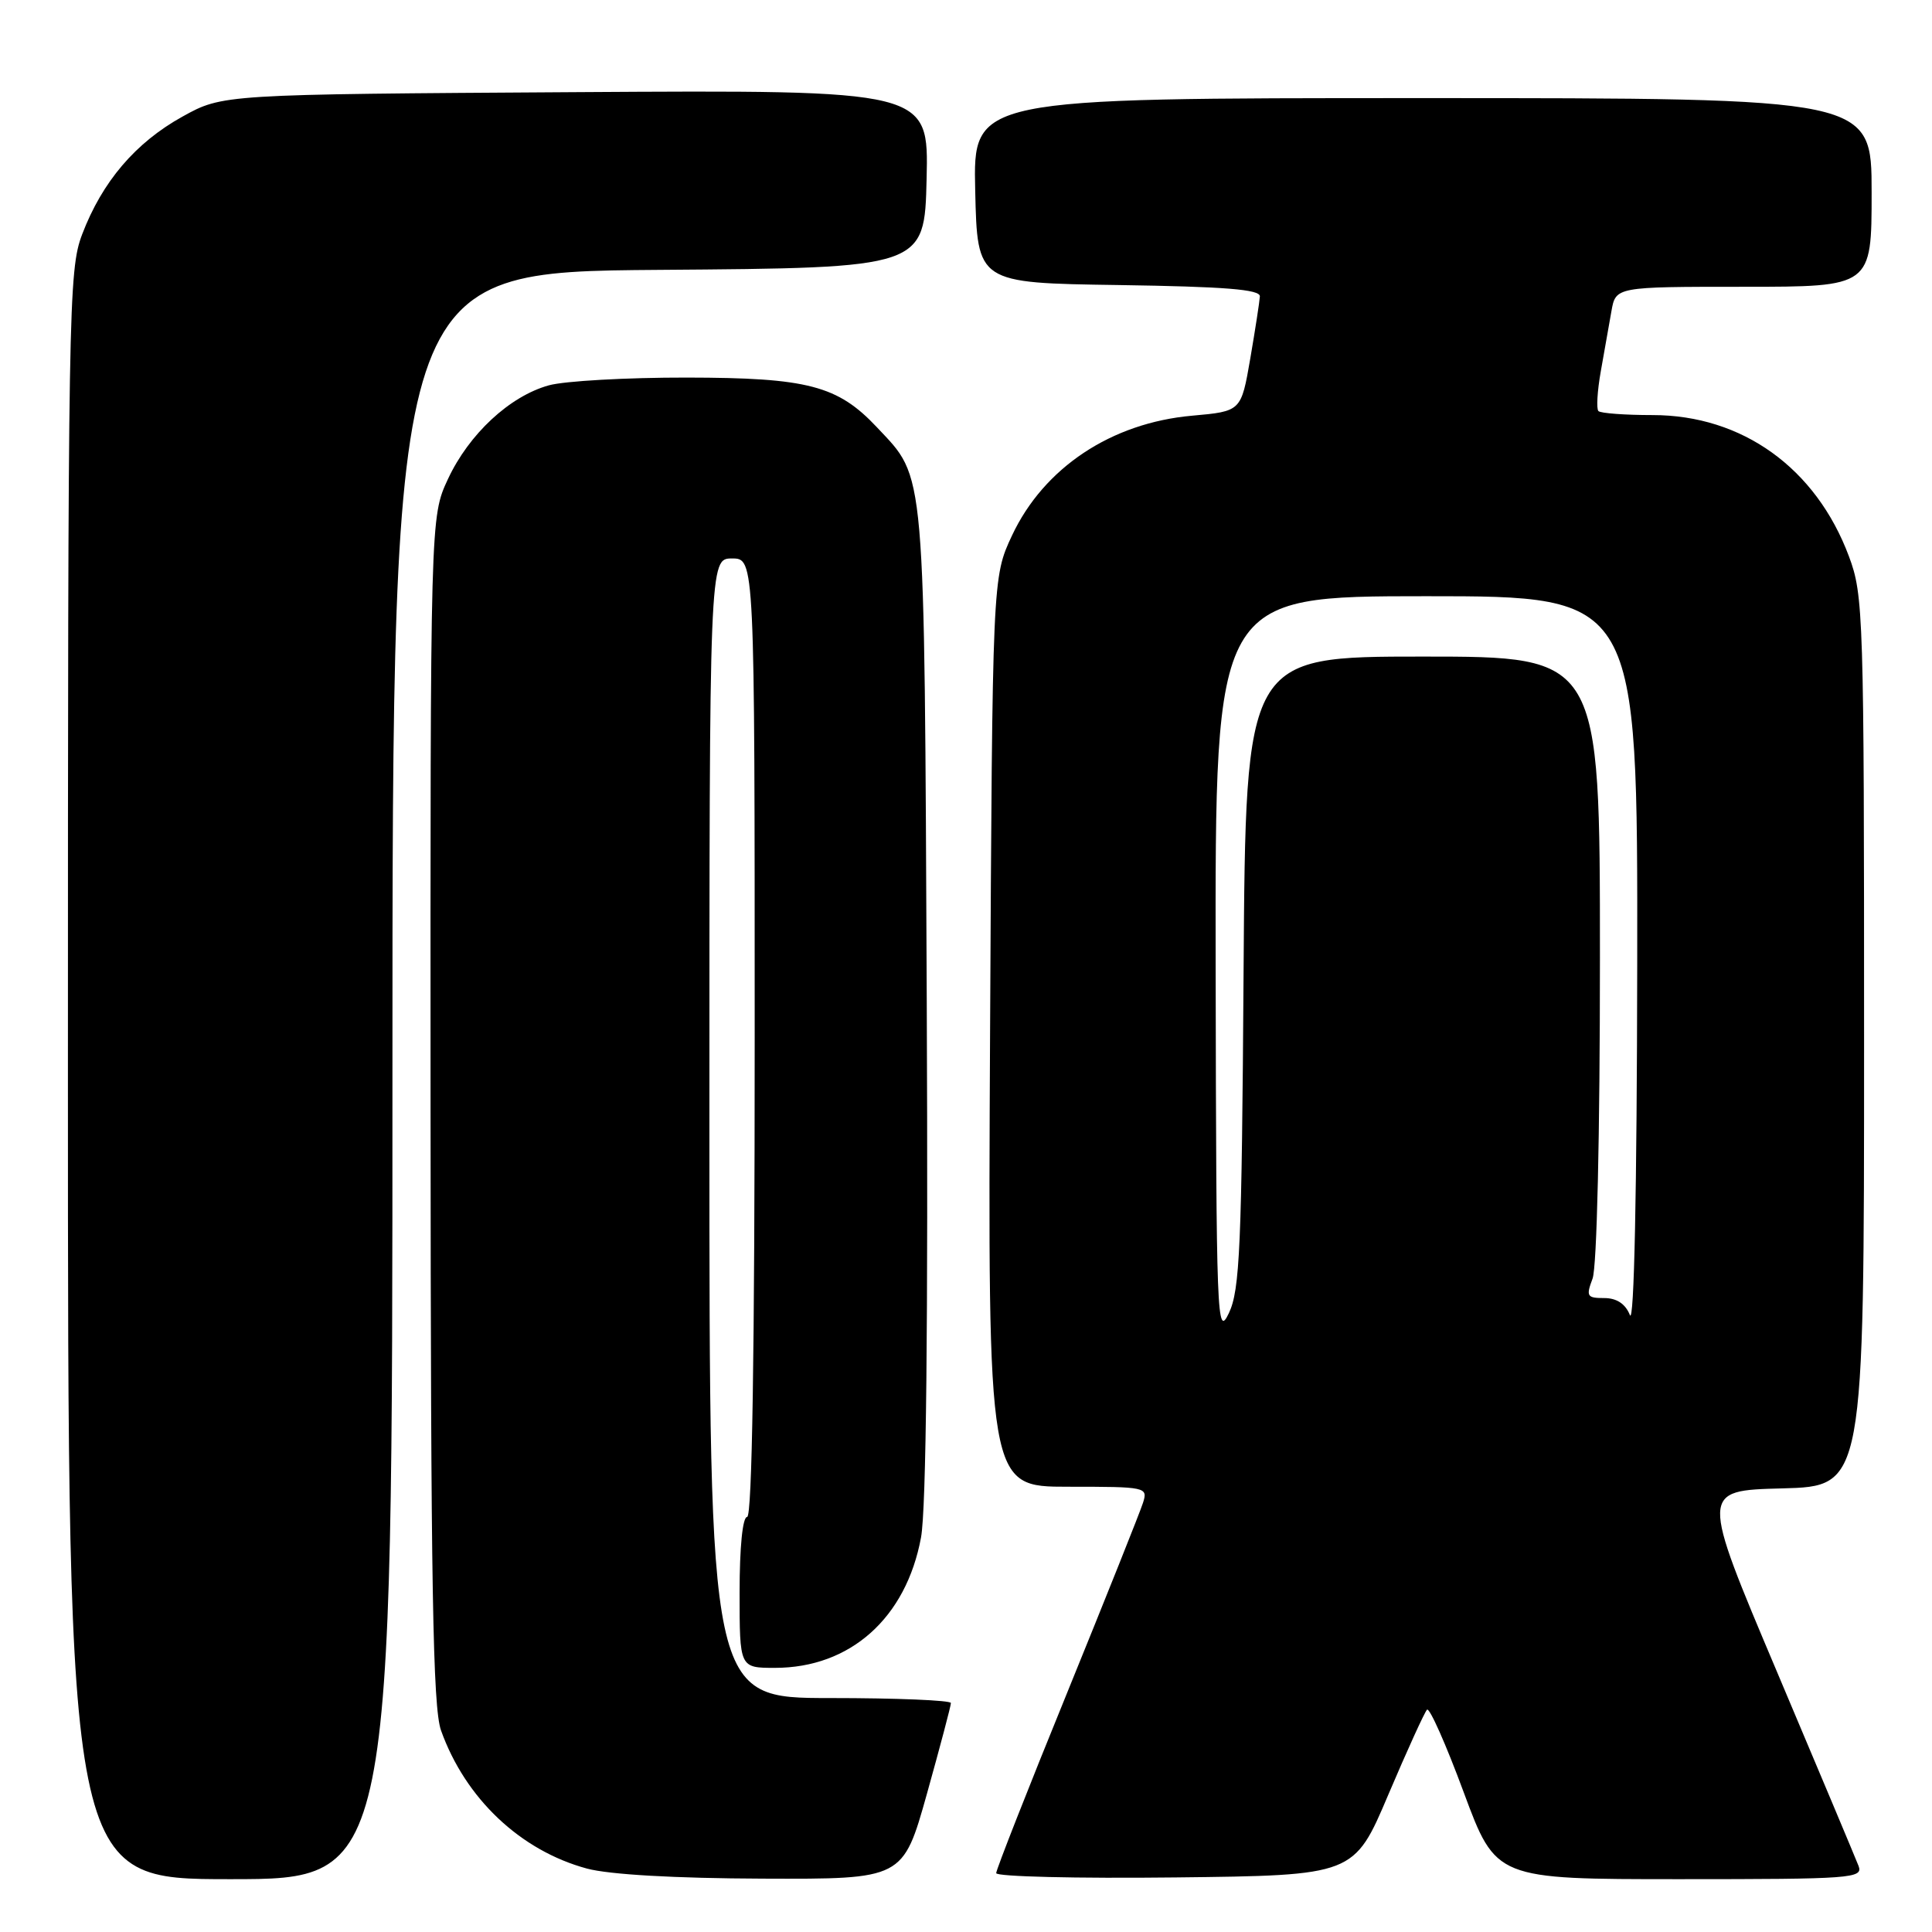 <?xml version="1.0" encoding="UTF-8" standalone="no"?>
<!DOCTYPE svg PUBLIC "-//W3C//DTD SVG 1.1//EN" "http://www.w3.org/Graphics/SVG/1.1/DTD/svg11.dtd" >
<svg xmlns="http://www.w3.org/2000/svg" xmlns:xlink="http://www.w3.org/1999/xlink" version="1.1" viewBox="0 0 256 256">
 <g >
 <path fill="currentColor"
d=" M 52.00 142.51 C 52.00 36.03 52.00 36.03 87.25 35.76 C 122.50 35.50 122.50 35.50 122.78 23.71 C 123.06 11.92 123.06 11.92 76.28 12.21 C 29.50 12.50 29.50 12.50 24.18 15.45 C 17.95 18.90 13.54 24.08 10.89 31.04 C 9.08 35.81 9.00 40.45 9.00 142.51 C 9.00 249.00 9.00 249.00 30.50 249.00 C 52.00 249.00 52.00 249.00 52.00 142.51 Z  M 122.83 237.66 C 124.57 231.43 126.00 226.03 126.00 225.66 C 126.00 225.30 118.80 225.00 110.00 225.00 C 94.00 225.00 94.00 225.00 94.00 149.50 C 94.00 74.00 94.00 74.00 97.00 74.00 C 100.00 74.00 100.00 74.00 100.00 137.50 C 100.00 179.17 99.66 201.00 99.00 201.00 C 98.40 201.00 98.00 205.00 98.00 211.00 C 98.00 221.00 98.00 221.00 102.68 221.00 C 112.67 221.00 120.07 214.39 122.04 203.72 C 122.73 200.01 122.99 175.38 122.80 132.77 C 122.47 60.88 122.70 63.56 116.20 56.62 C 111.00 51.09 107.03 50.05 91.00 50.03 C 83.03 50.02 74.80 50.48 72.72 51.06 C 67.53 52.50 62.13 57.52 59.35 63.49 C 57.02 68.50 57.02 68.50 57.05 147.00 C 57.08 210.47 57.35 226.23 58.44 229.30 C 61.66 238.31 68.96 245.22 77.79 247.60 C 80.74 248.39 89.44 248.89 101.08 248.93 C 119.65 249.00 119.65 249.00 122.83 237.66 Z  M 183.96 237.80 C 186.46 231.92 188.77 226.85 189.09 226.54 C 189.42 226.23 191.61 231.16 193.95 237.49 C 198.22 249.00 198.22 249.00 222.58 249.00 C 245.37 249.00 246.89 248.89 246.27 247.25 C 245.90 246.29 241.03 234.70 235.45 221.50 C 225.30 197.50 225.30 197.50 236.15 197.22 C 247.00 196.93 247.00 196.93 247.00 138.00 C 247.00 81.45 246.92 78.86 244.99 73.71 C 240.62 62.02 230.86 55.00 218.97 55.00 C 215.32 55.00 212.09 54.76 211.80 54.47 C 211.51 54.18 211.65 51.81 212.11 49.22 C 212.57 46.62 213.21 43.04 213.52 41.25 C 214.09 38.00 214.09 38.00 231.05 38.00 C 248.00 38.00 248.00 38.00 248.00 25.50 C 248.00 13.00 248.00 13.00 188.47 13.00 C 128.94 13.00 128.94 13.00 129.22 25.25 C 129.50 37.50 129.50 37.50 148.25 37.77 C 162.30 37.98 166.98 38.35 166.94 39.27 C 166.90 39.95 166.33 43.65 165.67 47.50 C 164.46 54.50 164.46 54.50 157.98 55.08 C 147.25 56.03 138.32 61.97 134.10 70.95 C 131.50 76.50 131.50 76.50 131.19 136.75 C 130.89 197.00 130.89 197.00 141.51 197.00 C 151.91 197.00 152.12 197.04 151.45 199.14 C 151.08 200.32 146.55 211.65 141.39 224.33 C 136.22 237.00 132.00 247.75 132.00 248.20 C 132.00 248.66 142.67 248.92 155.71 248.77 C 179.42 248.50 179.42 248.50 183.96 237.80 Z  M 161.08 128.25 C 161.00 79.00 161.00 79.00 189.00 79.00 C 217.00 79.00 217.00 79.00 216.94 127.75 C 216.90 157.87 216.53 175.64 215.97 174.25 C 215.37 172.76 214.22 172.00 212.56 172.00 C 210.28 172.00 210.14 171.77 211.02 169.43 C 211.60 167.92 212.00 150.46 212.00 126.93 C 212.00 87.00 212.00 87.00 188.53 87.00 C 165.06 87.00 165.06 87.00 164.78 128.75 C 164.54 165.29 164.29 170.94 162.83 174.00 C 161.25 177.32 161.16 175.00 161.08 128.25 Z "/>
</g>
</svg>